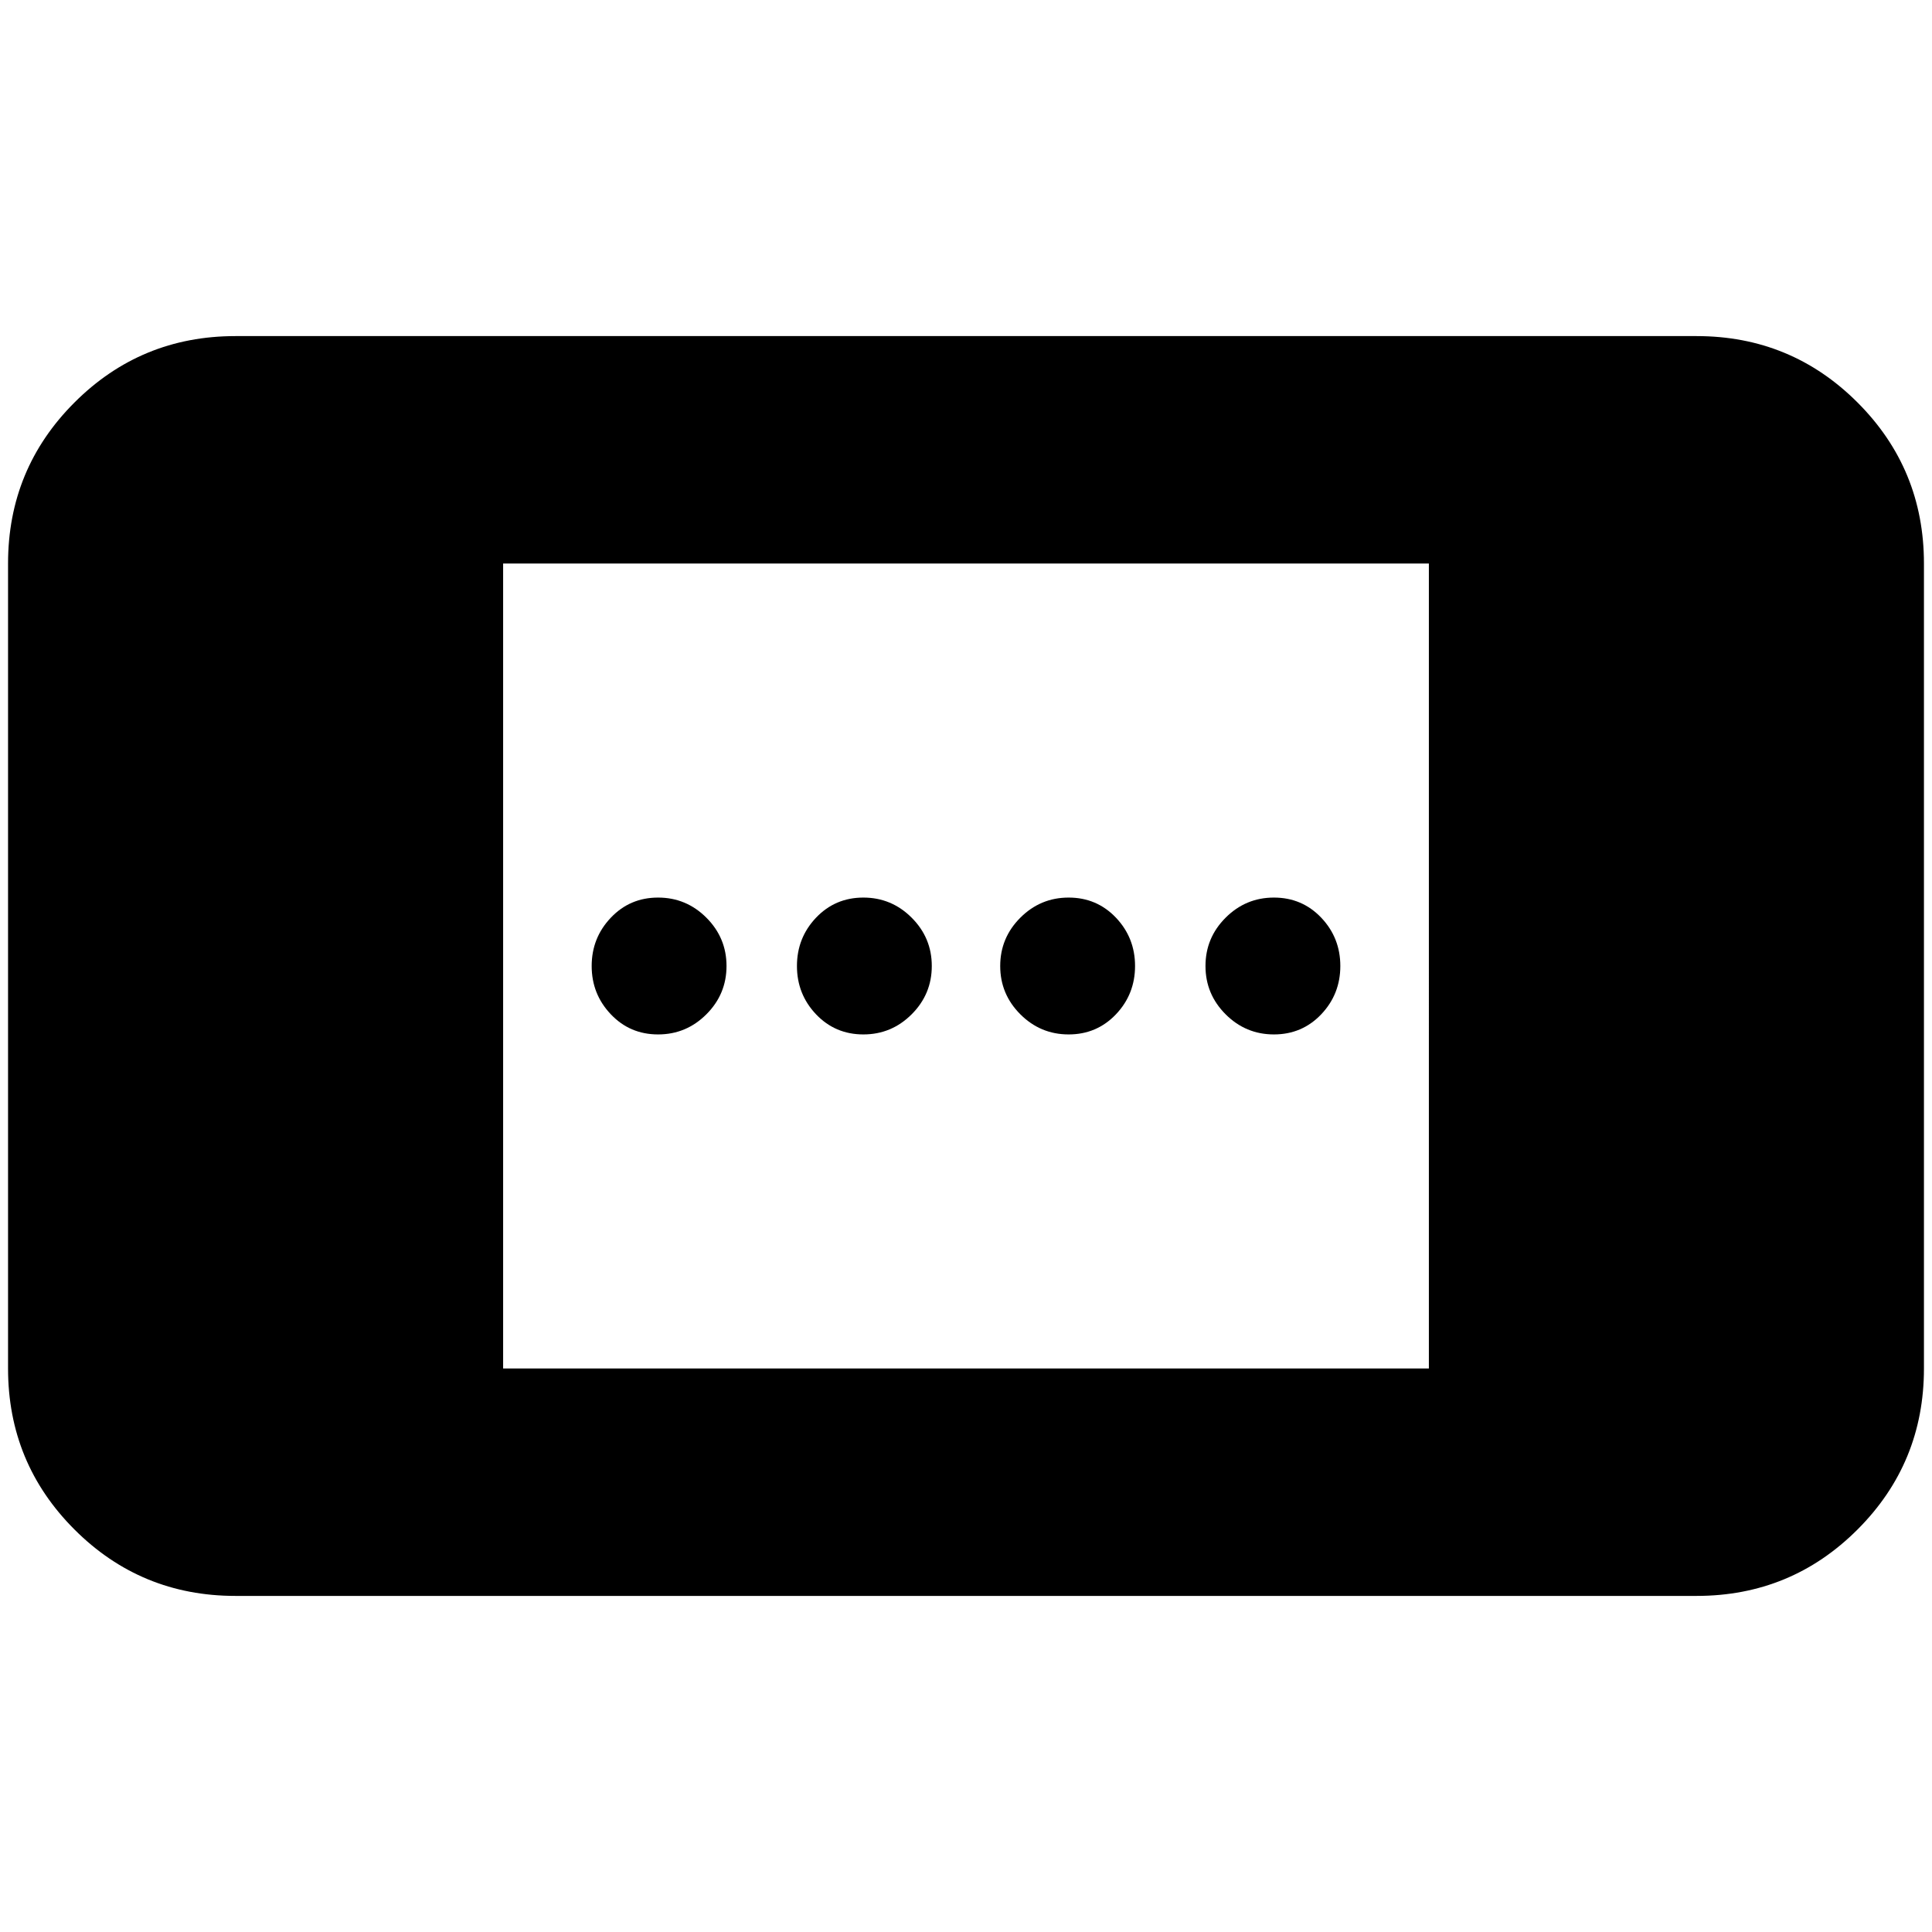 <svg xmlns="http://www.w3.org/2000/svg" height="24" width="24"><path d="M13.275 12.85q-.35 0-.6-.25t-.25-.6q0-.35.25-.6t.6-.25q.35 0 .588.25.237.25.237.6t-.237.6q-.238.25-.588.25Zm-5.1 0q-.35 0-.587-.25-.238-.25-.238-.6t.238-.6q.237-.25.587-.25t.6.25q.25.25.25.6t-.25.6q-.25.25-.6.25Zm7.65 0q-.35 0-.6-.25t-.25-.6q0-.35.25-.6t.6-.25q.35 0 .588.25.237.25.237.6t-.237.6q-.238.25-.588.25Zm-5.1 0q-.35 0-.588-.25-.237-.25-.237-.6t.237-.6q.238-.25.588-.25t.6.25q.25.25.25.6t-.25.6q-.25.25-.6.25Zm-7.8 6.975q-1.175 0-2-.825T.1 17V7q0-1.175.825-2t2-.825h18.15q1.175 0 2 .825t.825 2v10q0 1.175-.825 2t-2 .825ZM6.25 17h11.5V7H6.25Z"/></svg>